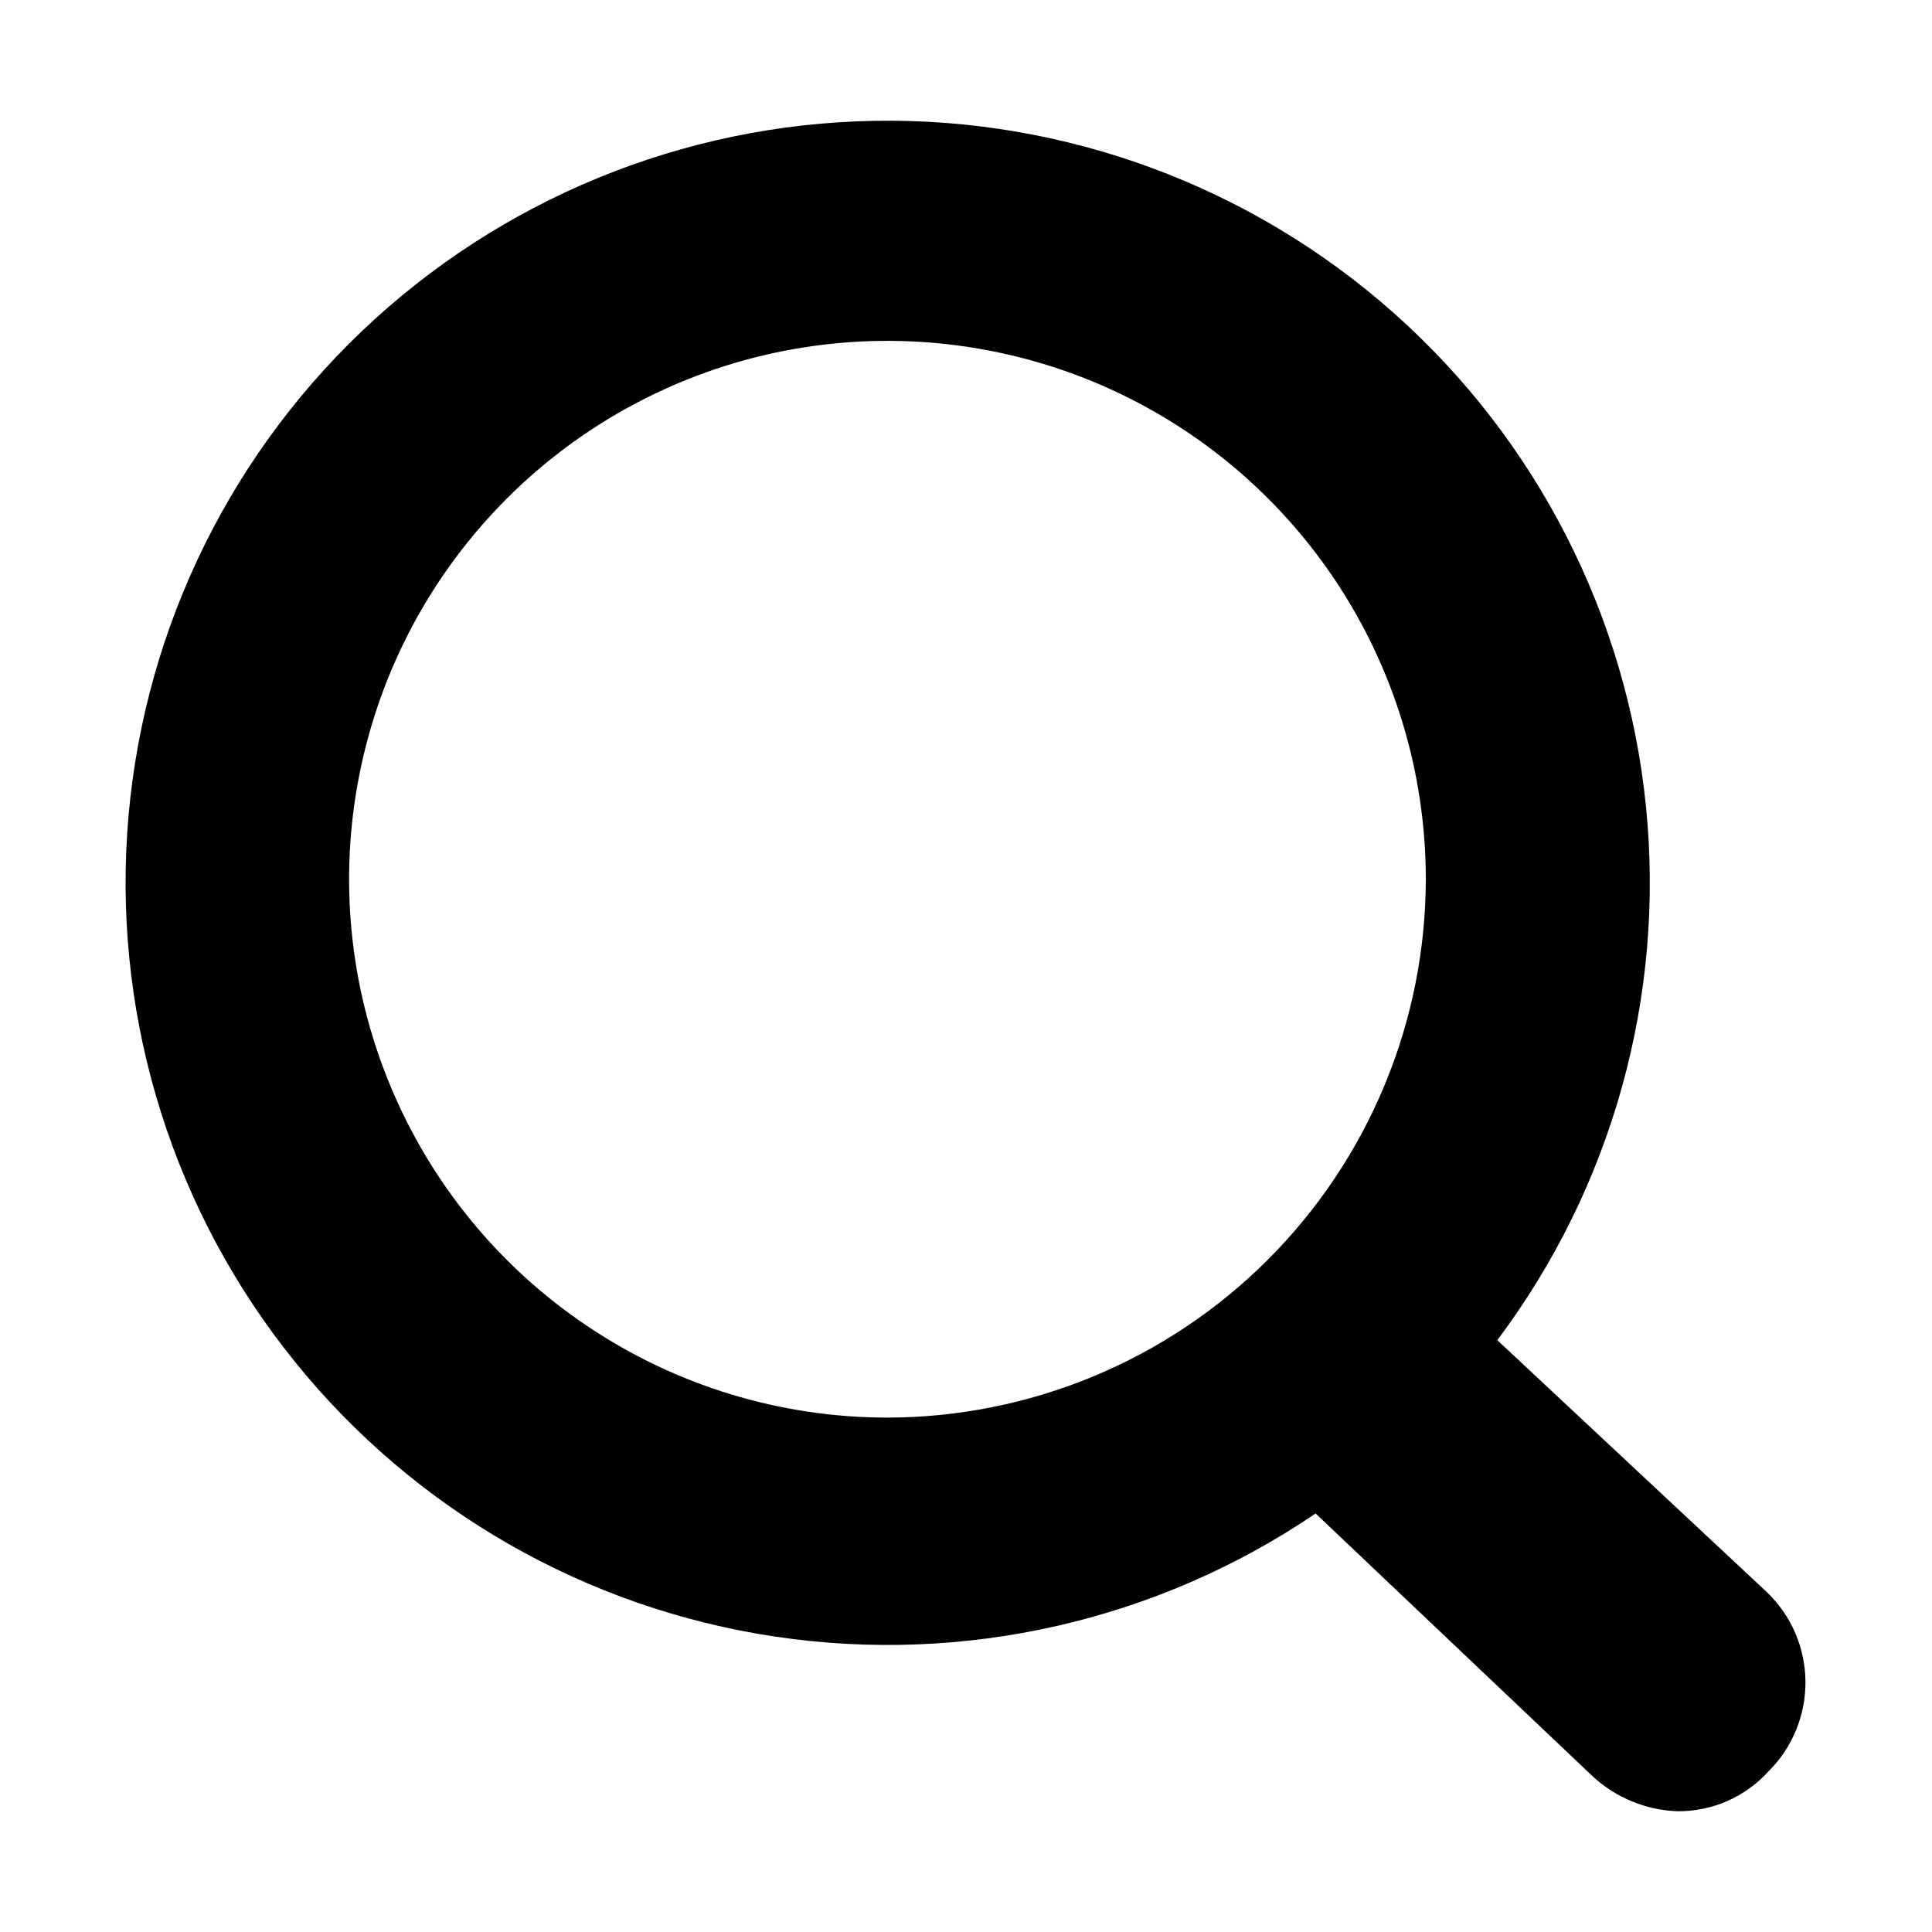 <svg width="24" height="24" viewBox="0 0 24 24" fill="none" xmlns="http://www.w3.org/2000/svg">
<path d="M21.954 19.783L18.6 16.648C20.026 14.748 20.685 12.382 20.447 10.018C20.209 7.655 19.091 5.467 17.315 3.889C15.539 2.312 13.235 1.459 10.86 1.501C8.485 1.543 6.212 2.477 4.493 4.116C2.774 5.756 1.734 7.981 1.58 10.352C1.426 12.722 2.168 15.064 3.66 16.912C5.151 18.761 7.283 19.981 9.633 20.331C11.982 20.681 14.378 20.135 16.343 18.801L19.791 22.072C20.078 22.334 20.448 22.485 20.836 22.5C21.051 22.502 21.264 22.458 21.46 22.372C21.656 22.285 21.832 22.158 21.975 21.998C22.121 21.852 22.235 21.679 22.313 21.488C22.391 21.297 22.43 21.092 22.428 20.886C22.426 20.68 22.383 20.477 22.302 20.287C22.221 20.098 22.102 19.927 21.954 19.783ZM11.014 17.61C9.692 17.608 8.401 17.214 7.303 16.478C6.204 15.743 5.349 14.698 4.844 13.476C4.339 12.255 4.207 10.911 4.466 9.615C4.724 8.318 5.361 7.128 6.296 6.193C7.23 5.259 8.421 4.622 9.717 4.363C11.014 4.105 12.357 4.237 13.579 4.741C14.8 5.246 15.845 6.102 16.581 7.2C17.316 8.298 17.71 9.59 17.712 10.912C17.712 11.791 17.539 12.662 17.202 13.475C16.866 14.287 16.372 15.026 15.75 15.648C15.128 16.27 14.39 16.763 13.577 17.1C12.765 17.436 11.894 17.61 11.014 17.61Z" fill="black"/>
</svg>
